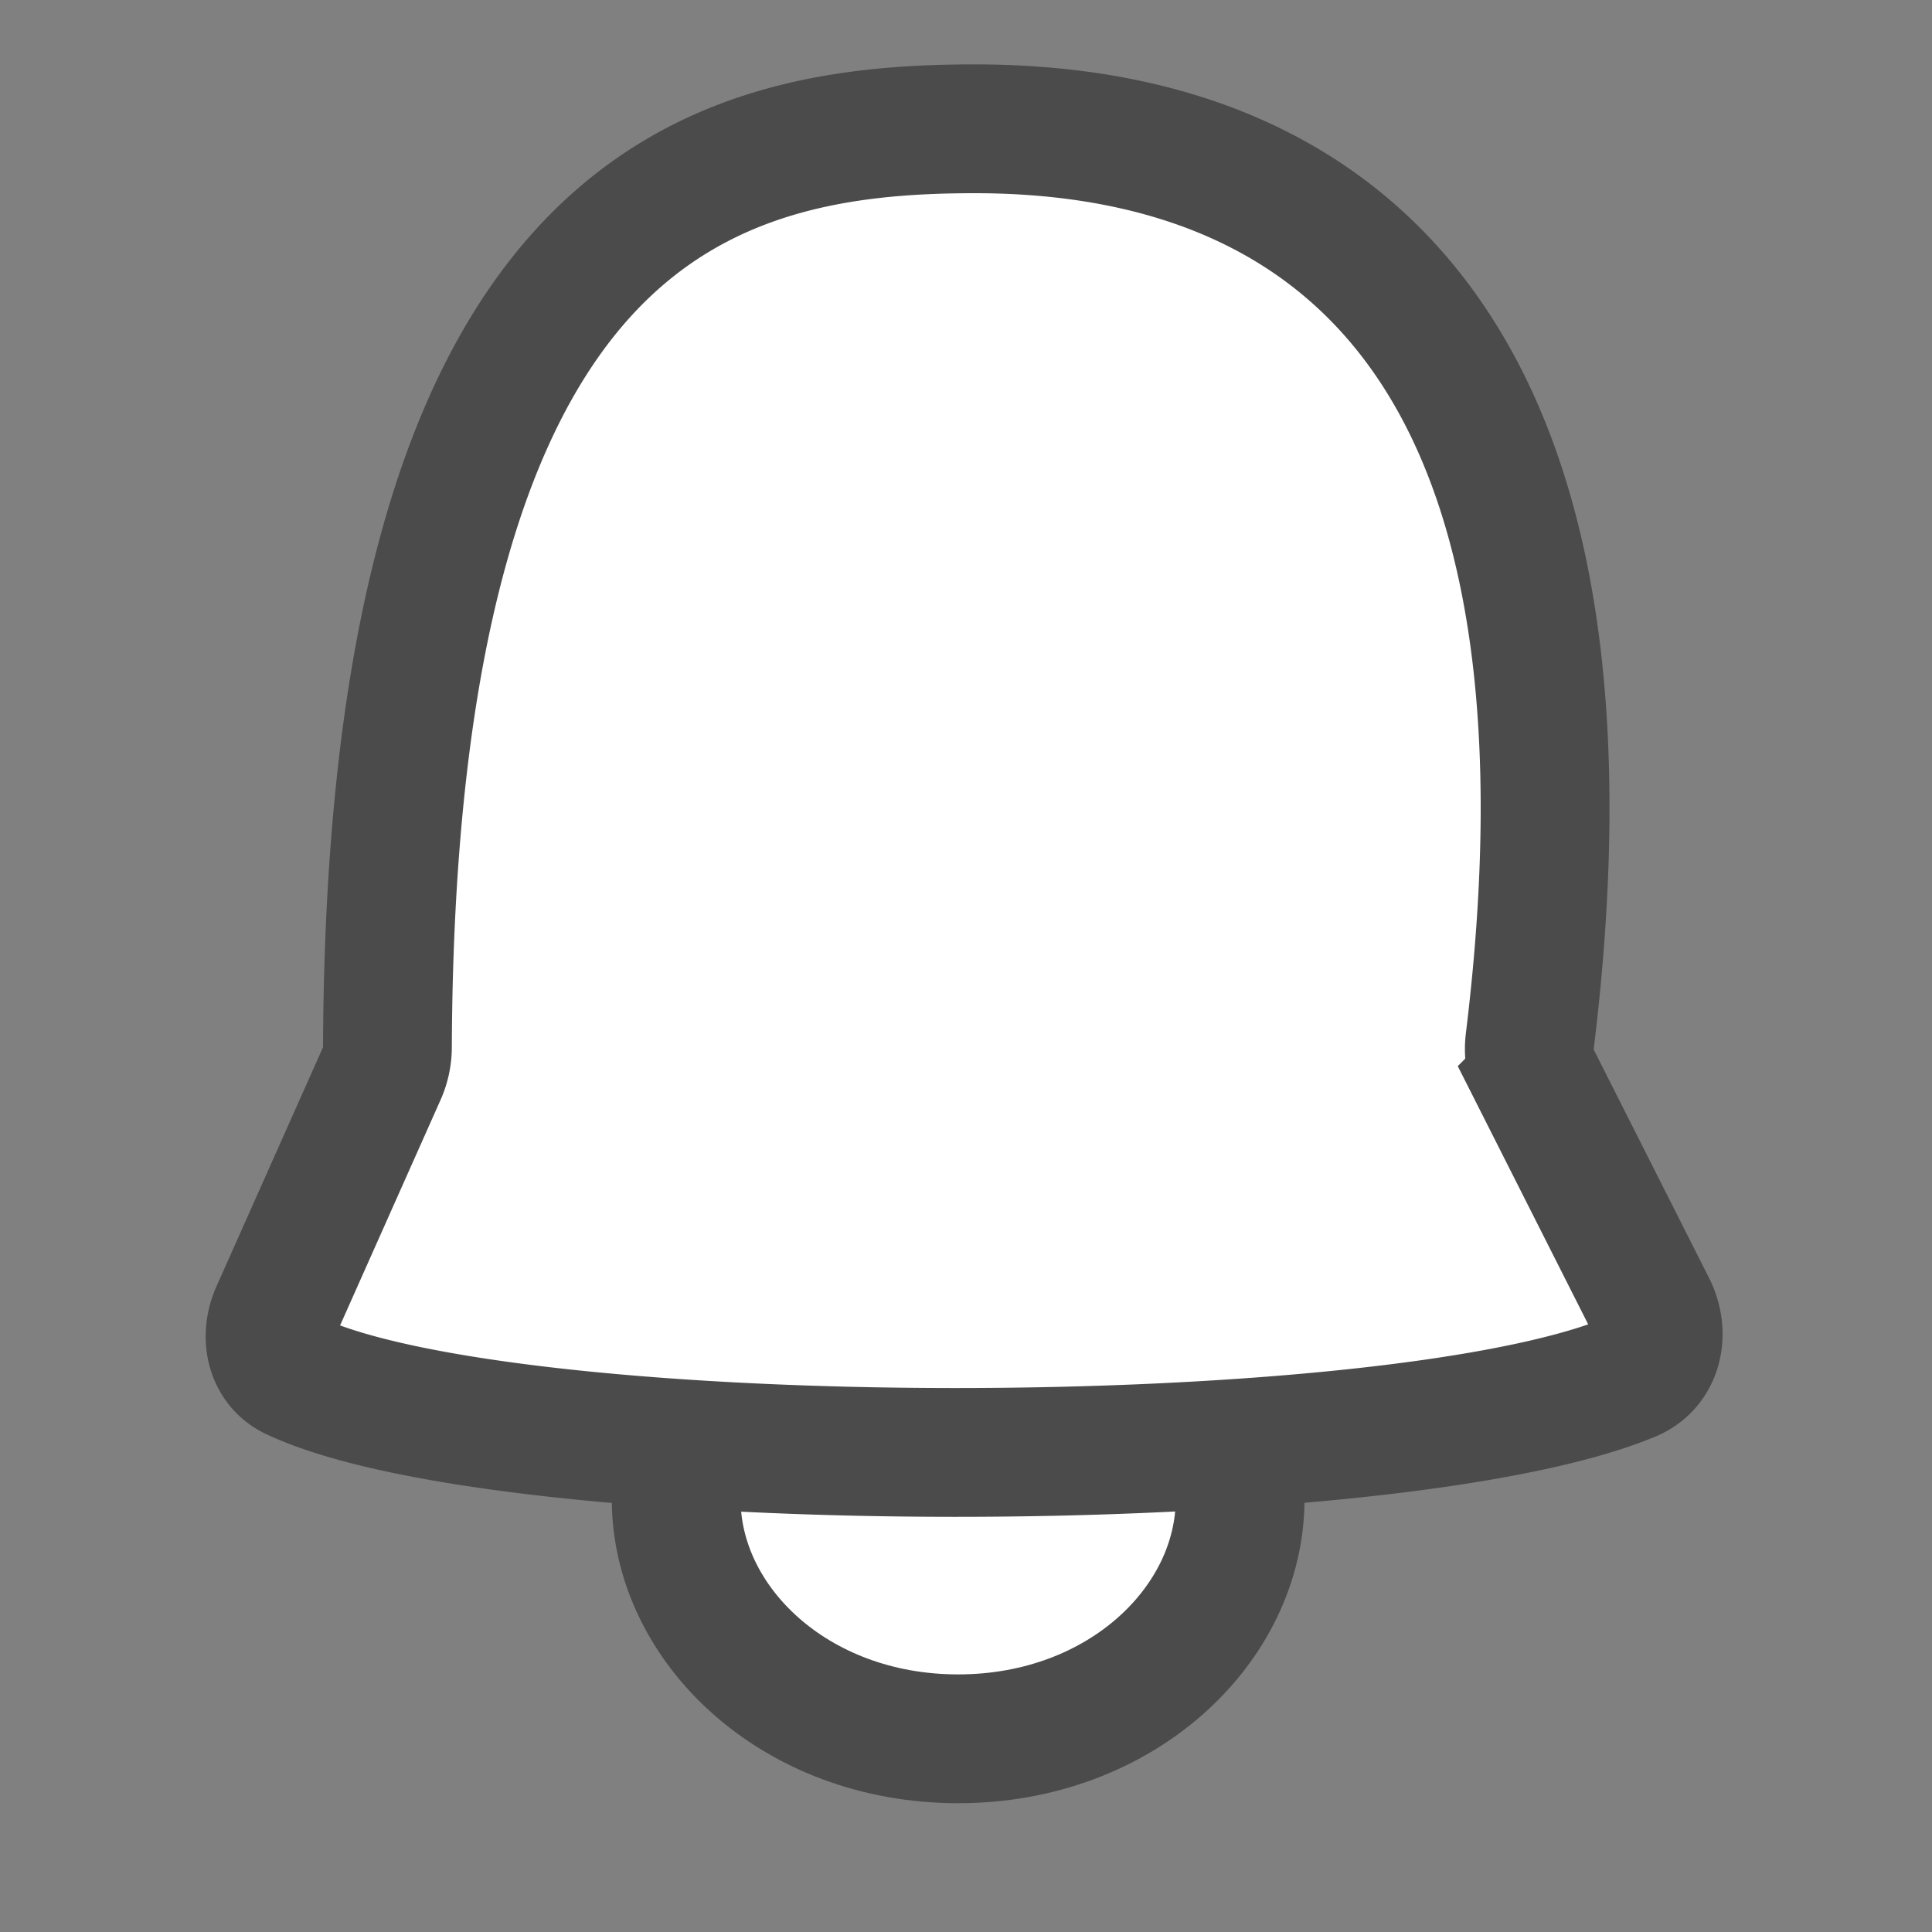 <svg width="30" height="30" fill="none" xmlns="http://www.w3.org/2000/svg"><rect width="100%" height="100%" fill="#808080" stroke="none"/><path d="M19.256 23.282c0 1.934-1.834 3.718-4.378 3.718-2.545 0-4.378-1.784-4.378-3.718 0-1.935 1.833-3.718 4.378-3.718 2.544 0 4.378 1.783 4.378 3.718z" fill="#fff" stroke="#4B4B4B" stroke-width="2"/><path d="M15.133 2C11.012 2 6.07 3.24 6.016 16.257c0 .14-.03.284-.087.412l-1.653 3.71c-.167.373-.083.814.287.987 3.36 1.577 17 1.583 20.758.018.426-.178.532-.678.324-1.09l-1.79-3.544a1.036 1.036 0 0 1-.1-.587C25.263 3.849 19.244 2 15.134 2z" fill="#fff" stroke="#4B4B4B" stroke-width="2"/></svg>